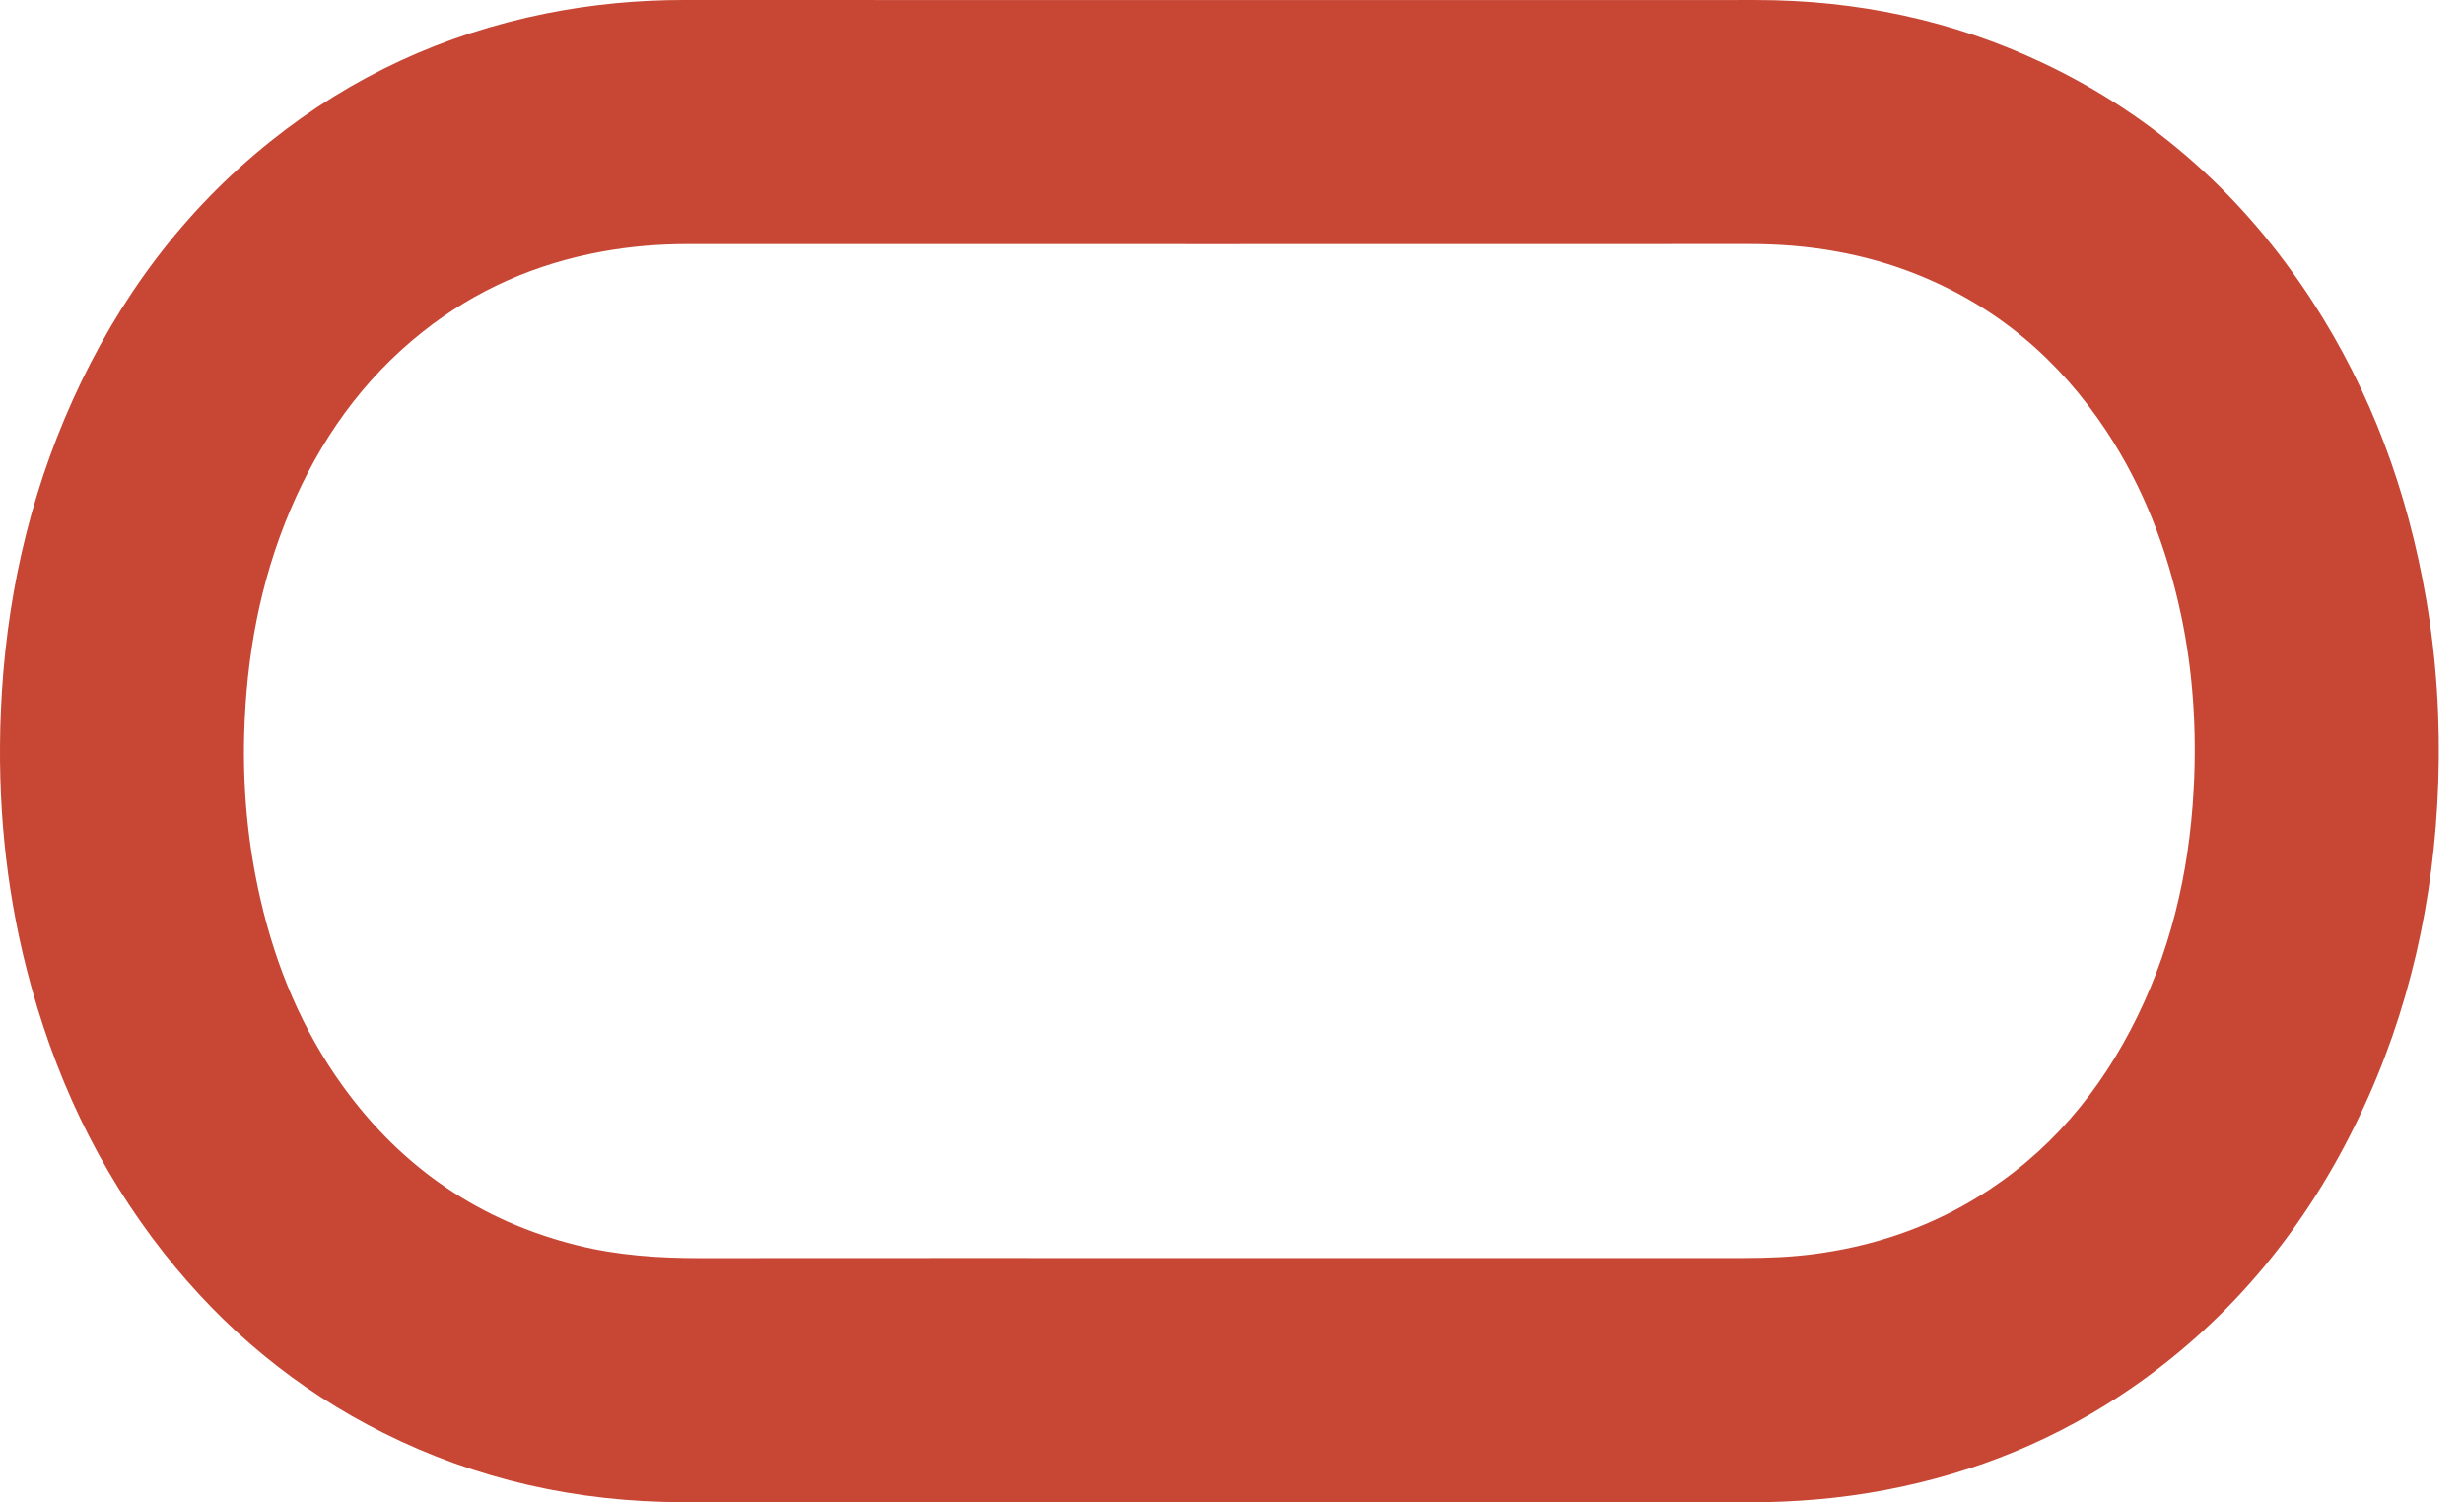 <svg width="82" height="50" viewBox="0 0 82 50" fill="none" xmlns="http://www.w3.org/2000/svg">
<g clip-path="url(#clip0_1838_878)">
<path d="M40.549 49.997C34.601 49.997 28.652 50.006 22.704 49.993C19.211 49.986 15.879 49.25 12.745 47.68C9.868 46.239 7.45 44.233 5.461 41.709C3.244 38.895 1.767 35.718 0.886 32.255C0.17 29.443 -0.092 26.584 0.028 23.692C0.179 20.078 0.935 16.599 2.429 13.295C3.955 9.921 6.105 7.021 9.004 4.702C11.71 2.537 14.771 1.133 18.164 0.449C19.685 0.144 21.218 -0.001 22.769 1.99122e-06C34.656 0.004 46.542 0.004 58.428 0.001C61.775 -0.001 64.975 0.668 68.002 2.103C71.731 3.871 74.679 6.539 76.927 9.988C78.91 13.03 80.129 16.369 80.741 19.942C81.088 21.964 81.215 24.002 81.144 26.048C81.009 29.929 80.192 33.655 78.511 37.17C76.778 40.797 74.326 43.829 71.017 46.137C68.513 47.883 65.751 49.016 62.755 49.586C61.242 49.874 59.715 49.998 58.177 49.998C52.301 49.996 46.425 49.997 40.548 49.997L40.549 49.997ZM40.573 41.868C46.387 41.868 52.201 41.868 58.016 41.867C58.819 41.867 59.621 41.837 60.42 41.729C62.153 41.495 63.793 40.982 65.323 40.129C67.784 38.756 69.599 36.762 70.901 34.283C72.219 31.774 72.853 29.079 73.004 26.265C73.109 24.309 72.988 22.366 72.58 20.446C72.117 18.265 71.334 16.216 70.102 14.35C68.536 11.976 66.465 10.209 63.82 9.143C62.029 8.422 60.16 8.121 58.234 8.122C46.451 8.126 34.668 8.125 22.884 8.123C21.923 8.123 20.971 8.201 20.026 8.374C17.817 8.778 15.818 9.652 14.056 11.052C12.064 12.635 10.647 14.648 9.659 16.978C8.652 19.356 8.198 21.85 8.127 24.42C8.076 26.274 8.249 28.11 8.666 29.92C9.185 32.176 10.057 34.279 11.419 36.161C13.382 38.873 15.985 40.649 19.237 41.452C20.566 41.78 21.919 41.871 23.285 41.87C29.047 41.864 34.81 41.868 40.573 41.868V41.868Z" fill="#C74634"/>
</g>
<defs>
<clipPath id="clip0_1838_878">
<rect width="82" height="50" fill="white"/>
</clipPath>
</defs>
</svg>
